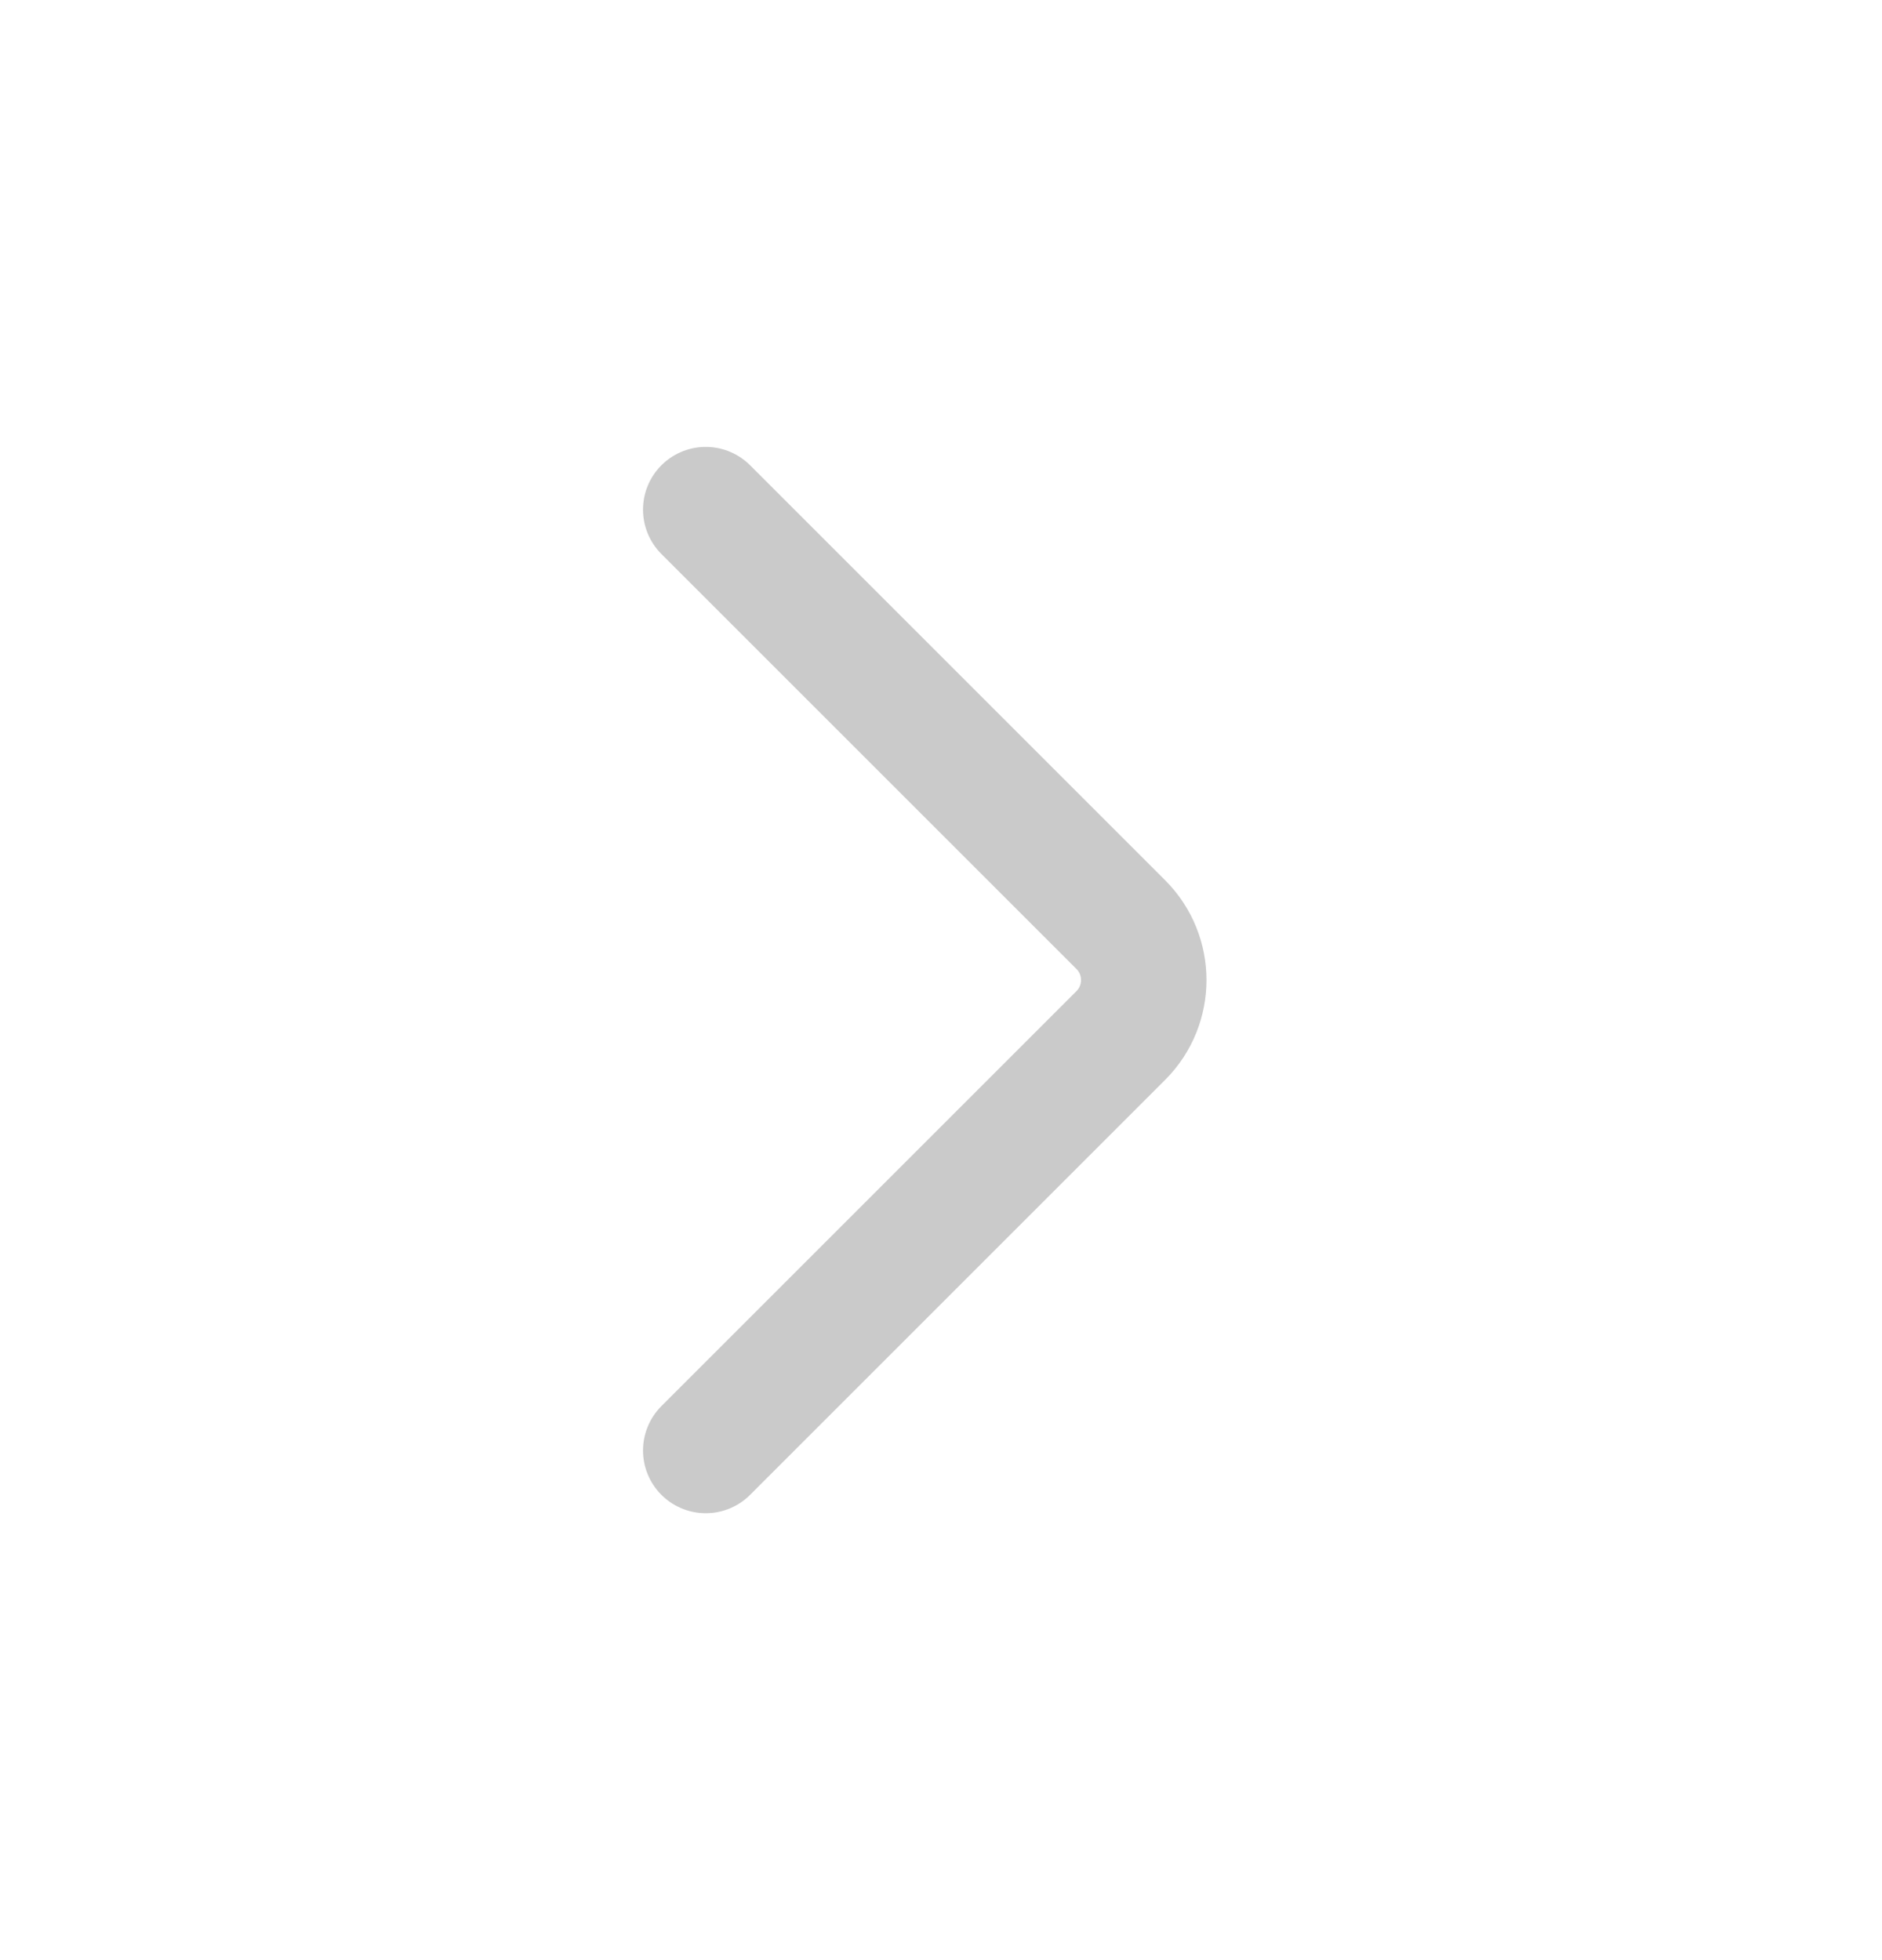 <svg width="24" height="25" viewBox="0 0 24 25" fill="none" xmlns="http://www.w3.org/2000/svg">
<path d="M9 18.5L14.293 13.207C14.683 12.817 14.683 12.183 14.293 11.793L9 6.5" stroke="#CACACA" stroke-width="1.6" stroke-linecap="round" stroke-linejoin="round"/>
</svg>
